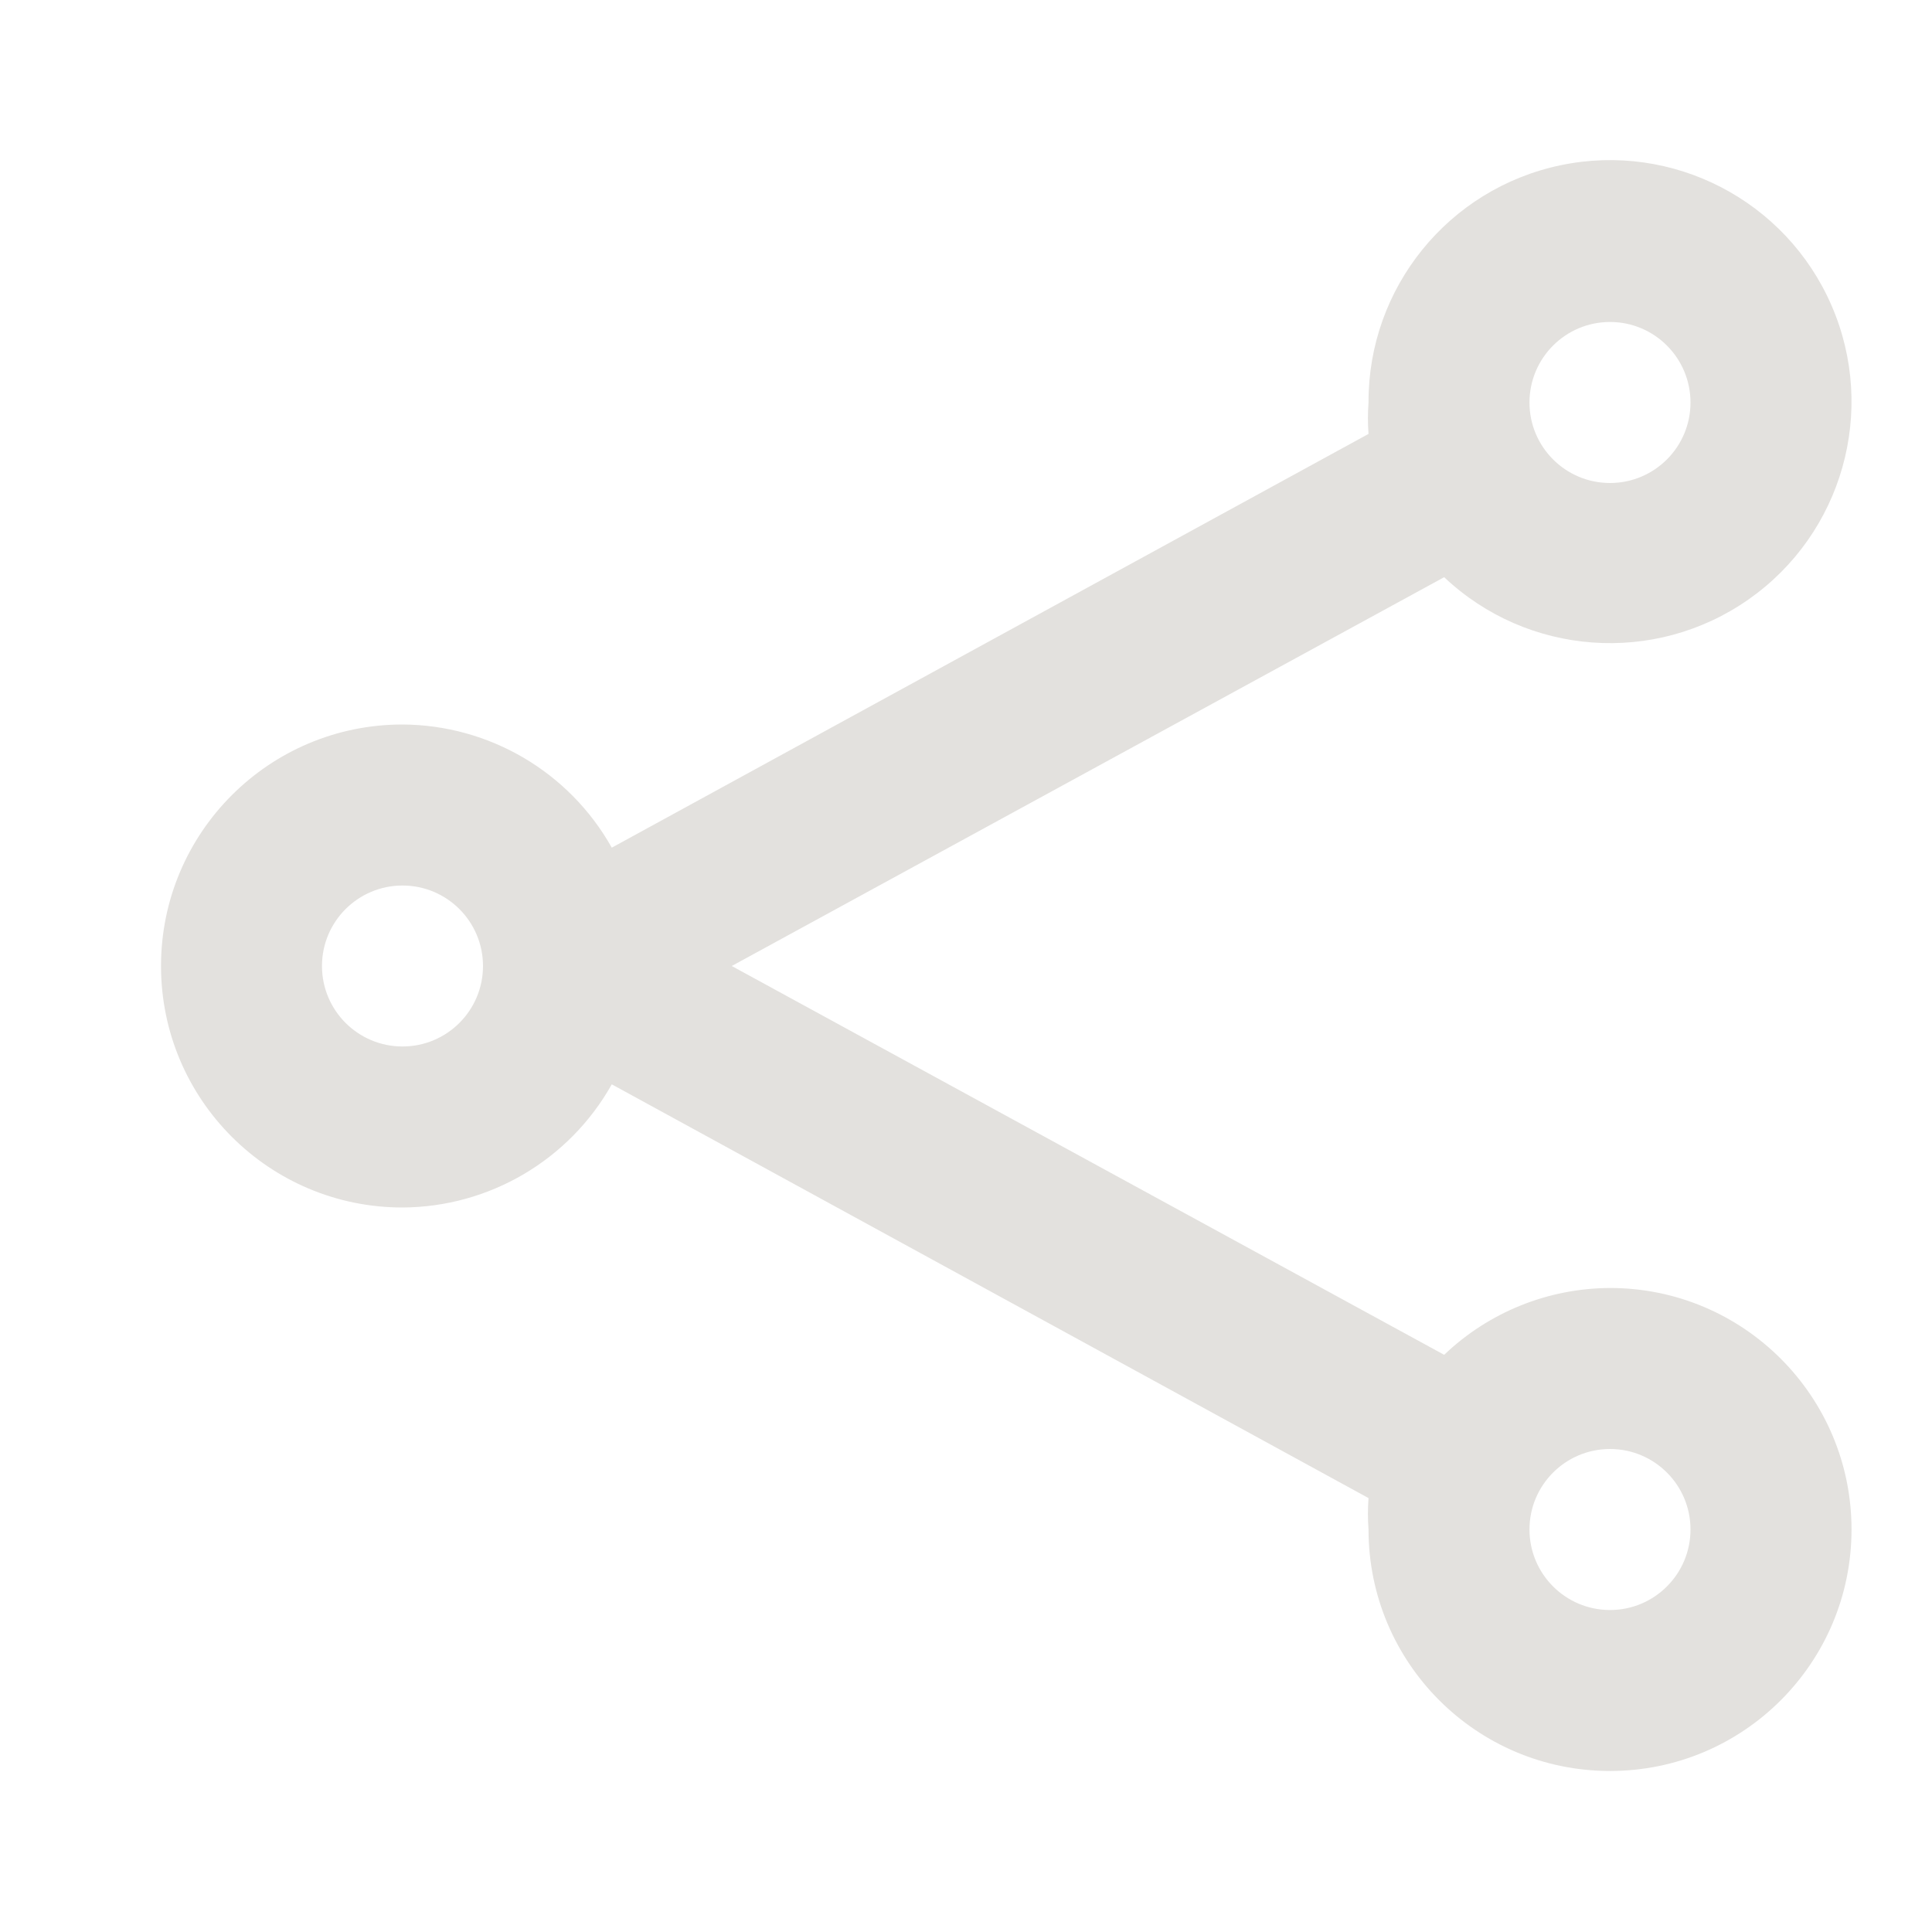 <svg width="32" height="32" viewBox="0 0 32 32" fill="none" xmlns="http://www.w3.org/2000/svg">
<path fill-rule="evenodd" clip-rule="evenodd" d="M23.92 22.44C24.66 21.733 25.643 21.337 26.667 21.333C28.876 21.333 30.667 23.124 30.667 25.333C30.667 27.543 28.876 29.333 26.667 29.333C24.457 29.333 22.667 27.543 22.667 25.333C22.654 25.16 22.654 24.986 22.667 24.813L10.133 17.96C9.429 19.214 8.105 19.993 6.667 20C4.458 20 2.667 18.209 2.667 16C2.667 13.791 4.458 12 6.667 12C8.105 12.007 9.429 12.786 10.133 14.04L22.667 7.187C22.654 7.014 22.654 6.84 22.667 6.667C22.66 4.768 23.989 3.126 25.848 2.737C27.706 2.348 29.582 3.32 30.337 5.062C31.092 6.805 30.517 8.838 28.962 9.928C27.407 11.018 25.3 10.864 23.92 9.56L12.12 16L23.92 22.44ZM28 6.667C28 5.93 27.403 5.333 26.667 5.333C25.93 5.333 25.333 5.93 25.333 6.667C25.333 7.403 25.93 8 26.667 8C27.403 8 28 7.403 28 6.667ZM6.667 17.333C5.93 17.333 5.333 16.736 5.333 16C5.333 15.264 5.93 14.667 6.667 14.667C7.403 14.667 8 15.264 8 16C8 16.736 7.403 17.333 6.667 17.333ZM25.333 25.333C25.333 26.07 25.93 26.667 26.667 26.667C27.403 26.667 28 26.07 28 25.333C28 24.597 27.403 24 26.667 24C25.93 24 25.333 24.597 25.333 25.333Z" fill="#E3E1DE"/>
</svg>
